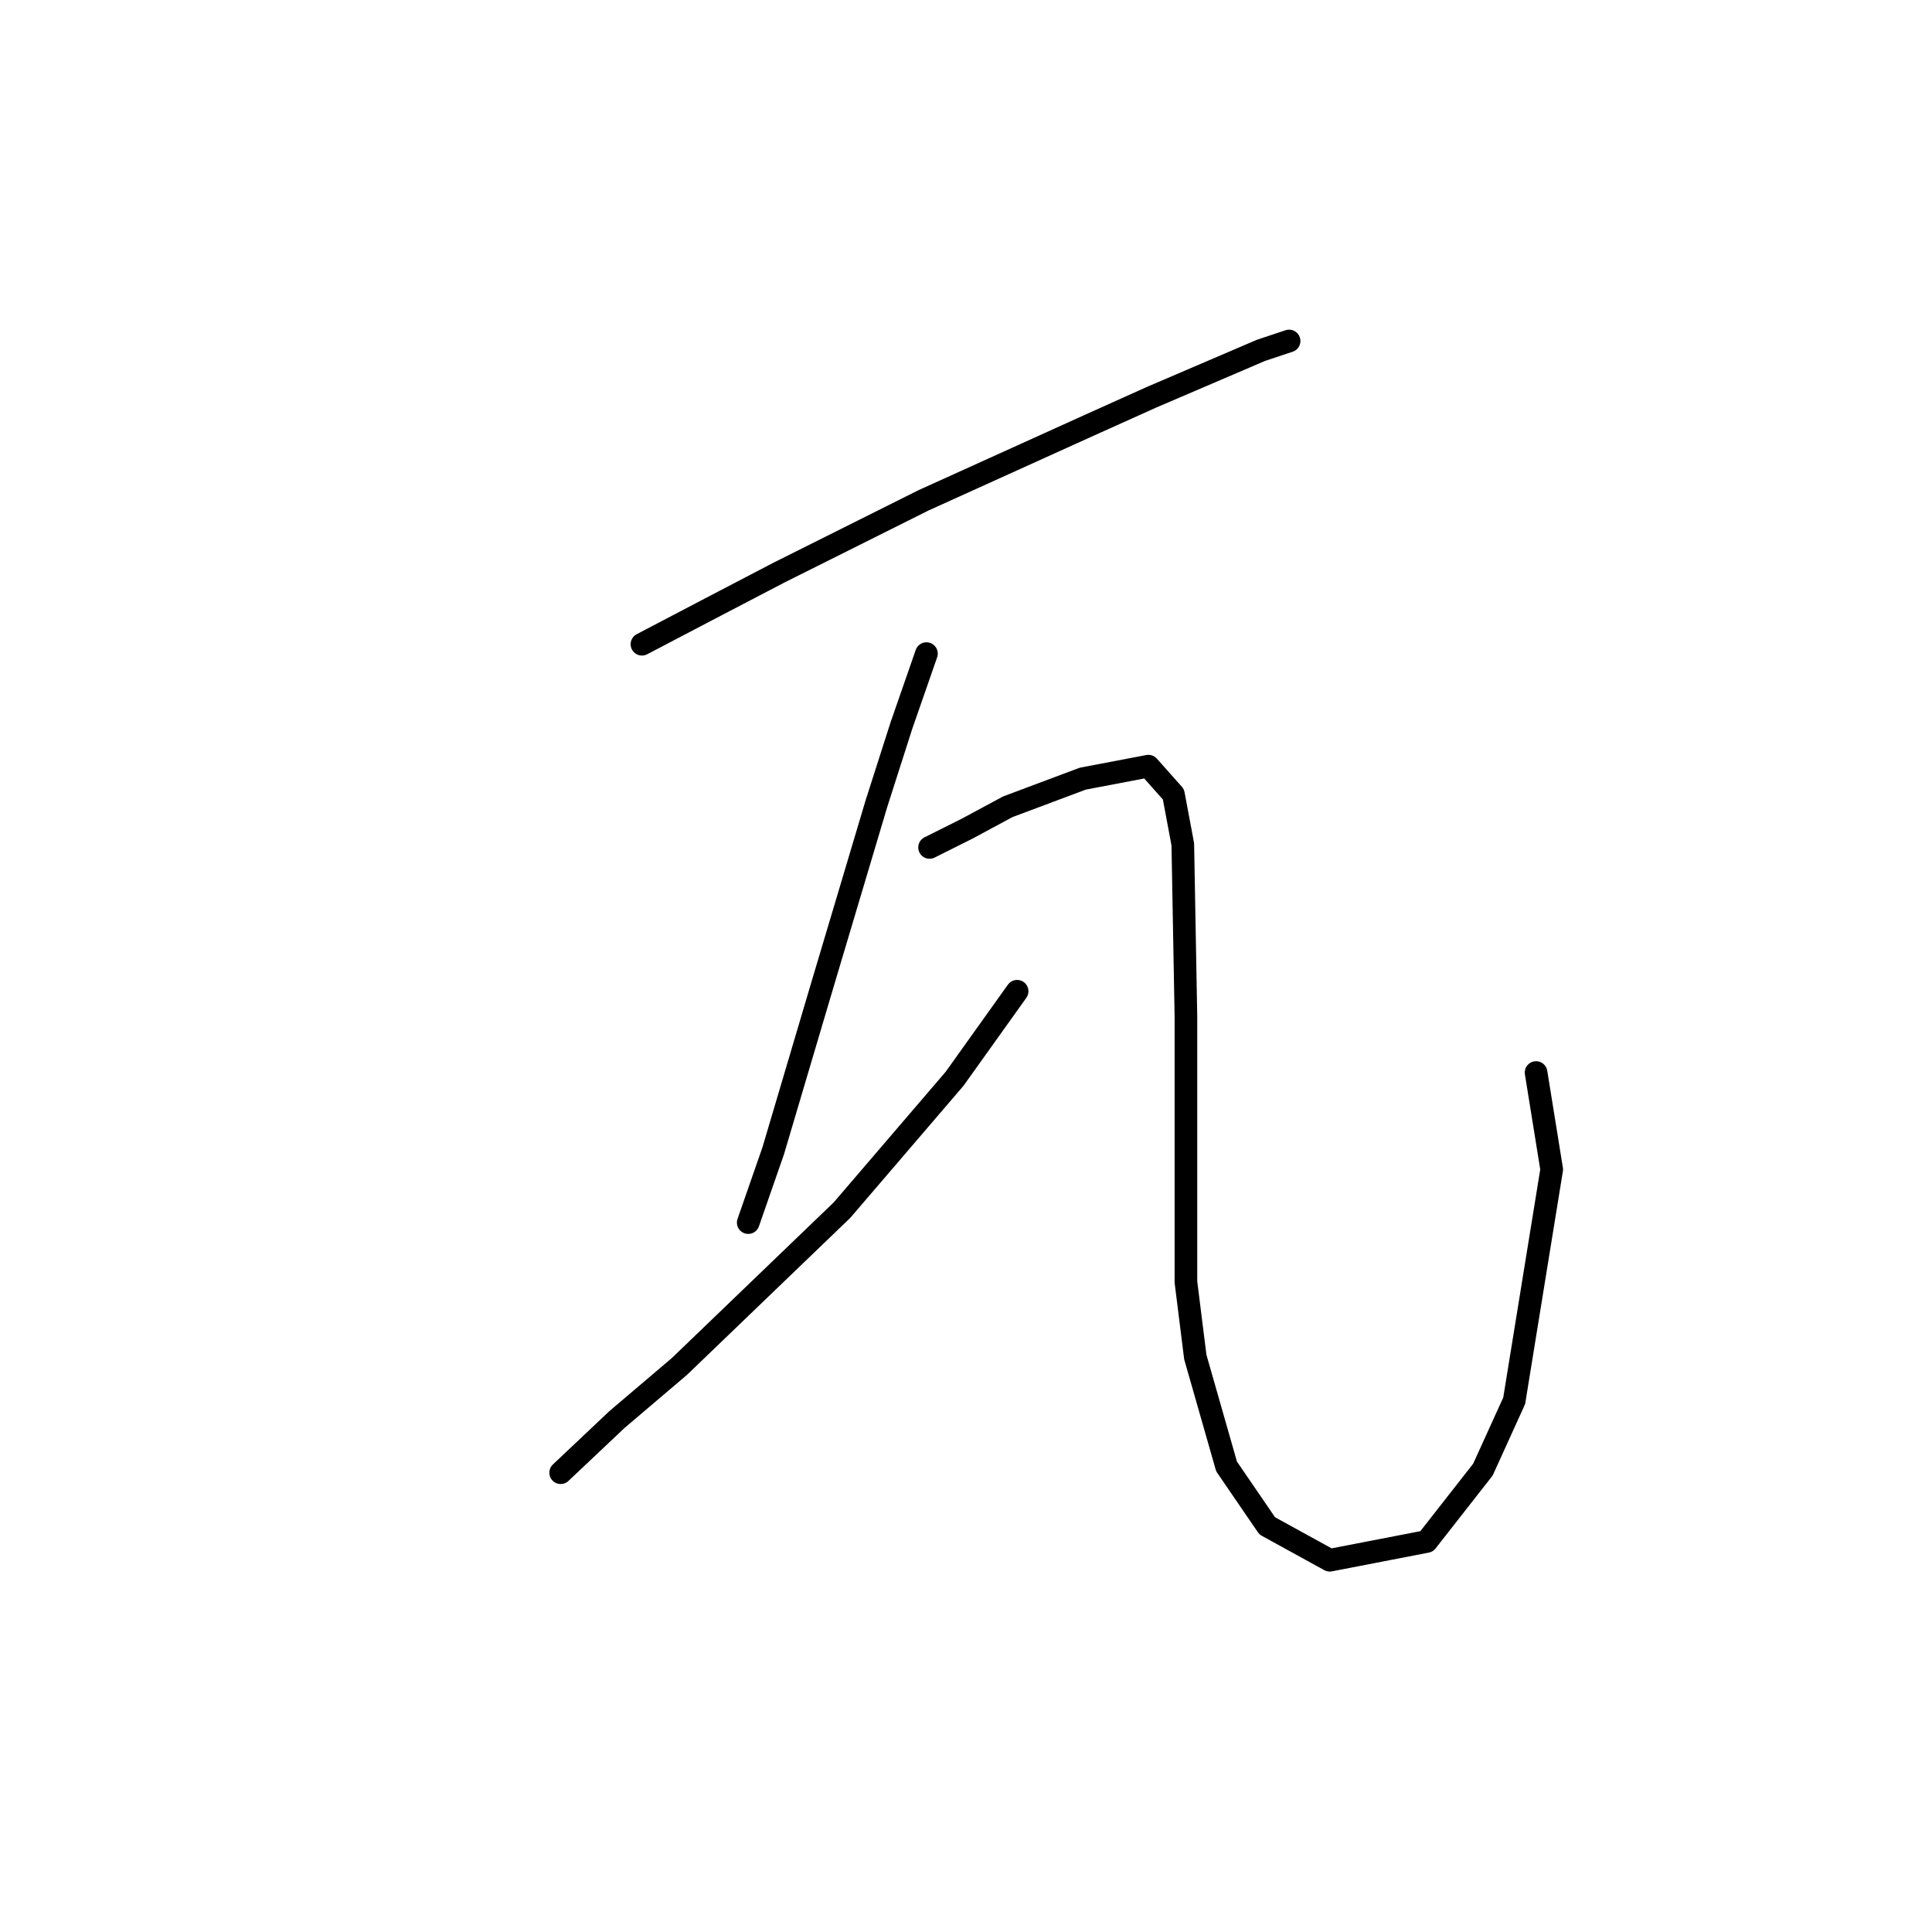 <?xml version="1.0" standalone="no"?>
    <svg width="256" height="256" xmlns="http://www.w3.org/2000/svg" version="1.1">
    <polyline stroke="black" stroke-width="3" stroke-linecap="round" fill="transparent" stroke-linejoin="round" points="85.061 85.364 93.76 80.807 103.288 75.836 122.344 66.309 144.299 56.366 152.584 52.638 167.083 46.424 169.569 45.596 170.812 45.182 170.812 45.182 " />
        <polyline stroke="black" stroke-width="3" stroke-linecap="round" fill="transparent" stroke-linejoin="round" points="122.758 86.607 119.444 96.135 116.13 106.491 109.088 130.104 102.46 152.473 99.146 162.001 99.146 162.001 " />
        <polyline stroke="black" stroke-width="3" stroke-linecap="round" fill="transparent" stroke-linejoin="round" points="74.291 195.141 81.747 188.099 90.032 181.057 111.573 160.344 126.487 142.945 134.772 131.346 134.772 131.346 " />
        <polyline stroke="black" stroke-width="3" stroke-linecap="round" fill="transparent" stroke-linejoin="round" points="123.172 112.291 128.144 109.805 133.529 106.905 143.471 103.177 152.17 101.52 155.484 105.248 156.727 111.876 157.141 134.66 157.141 169.872 158.384 179.814 162.527 194.313 167.912 202.184 176.197 206.74 189.039 204.255 196.495 194.727 200.638 185.613 205.609 154.959 203.538 142.117 203.538 142.117 " />
        </svg>